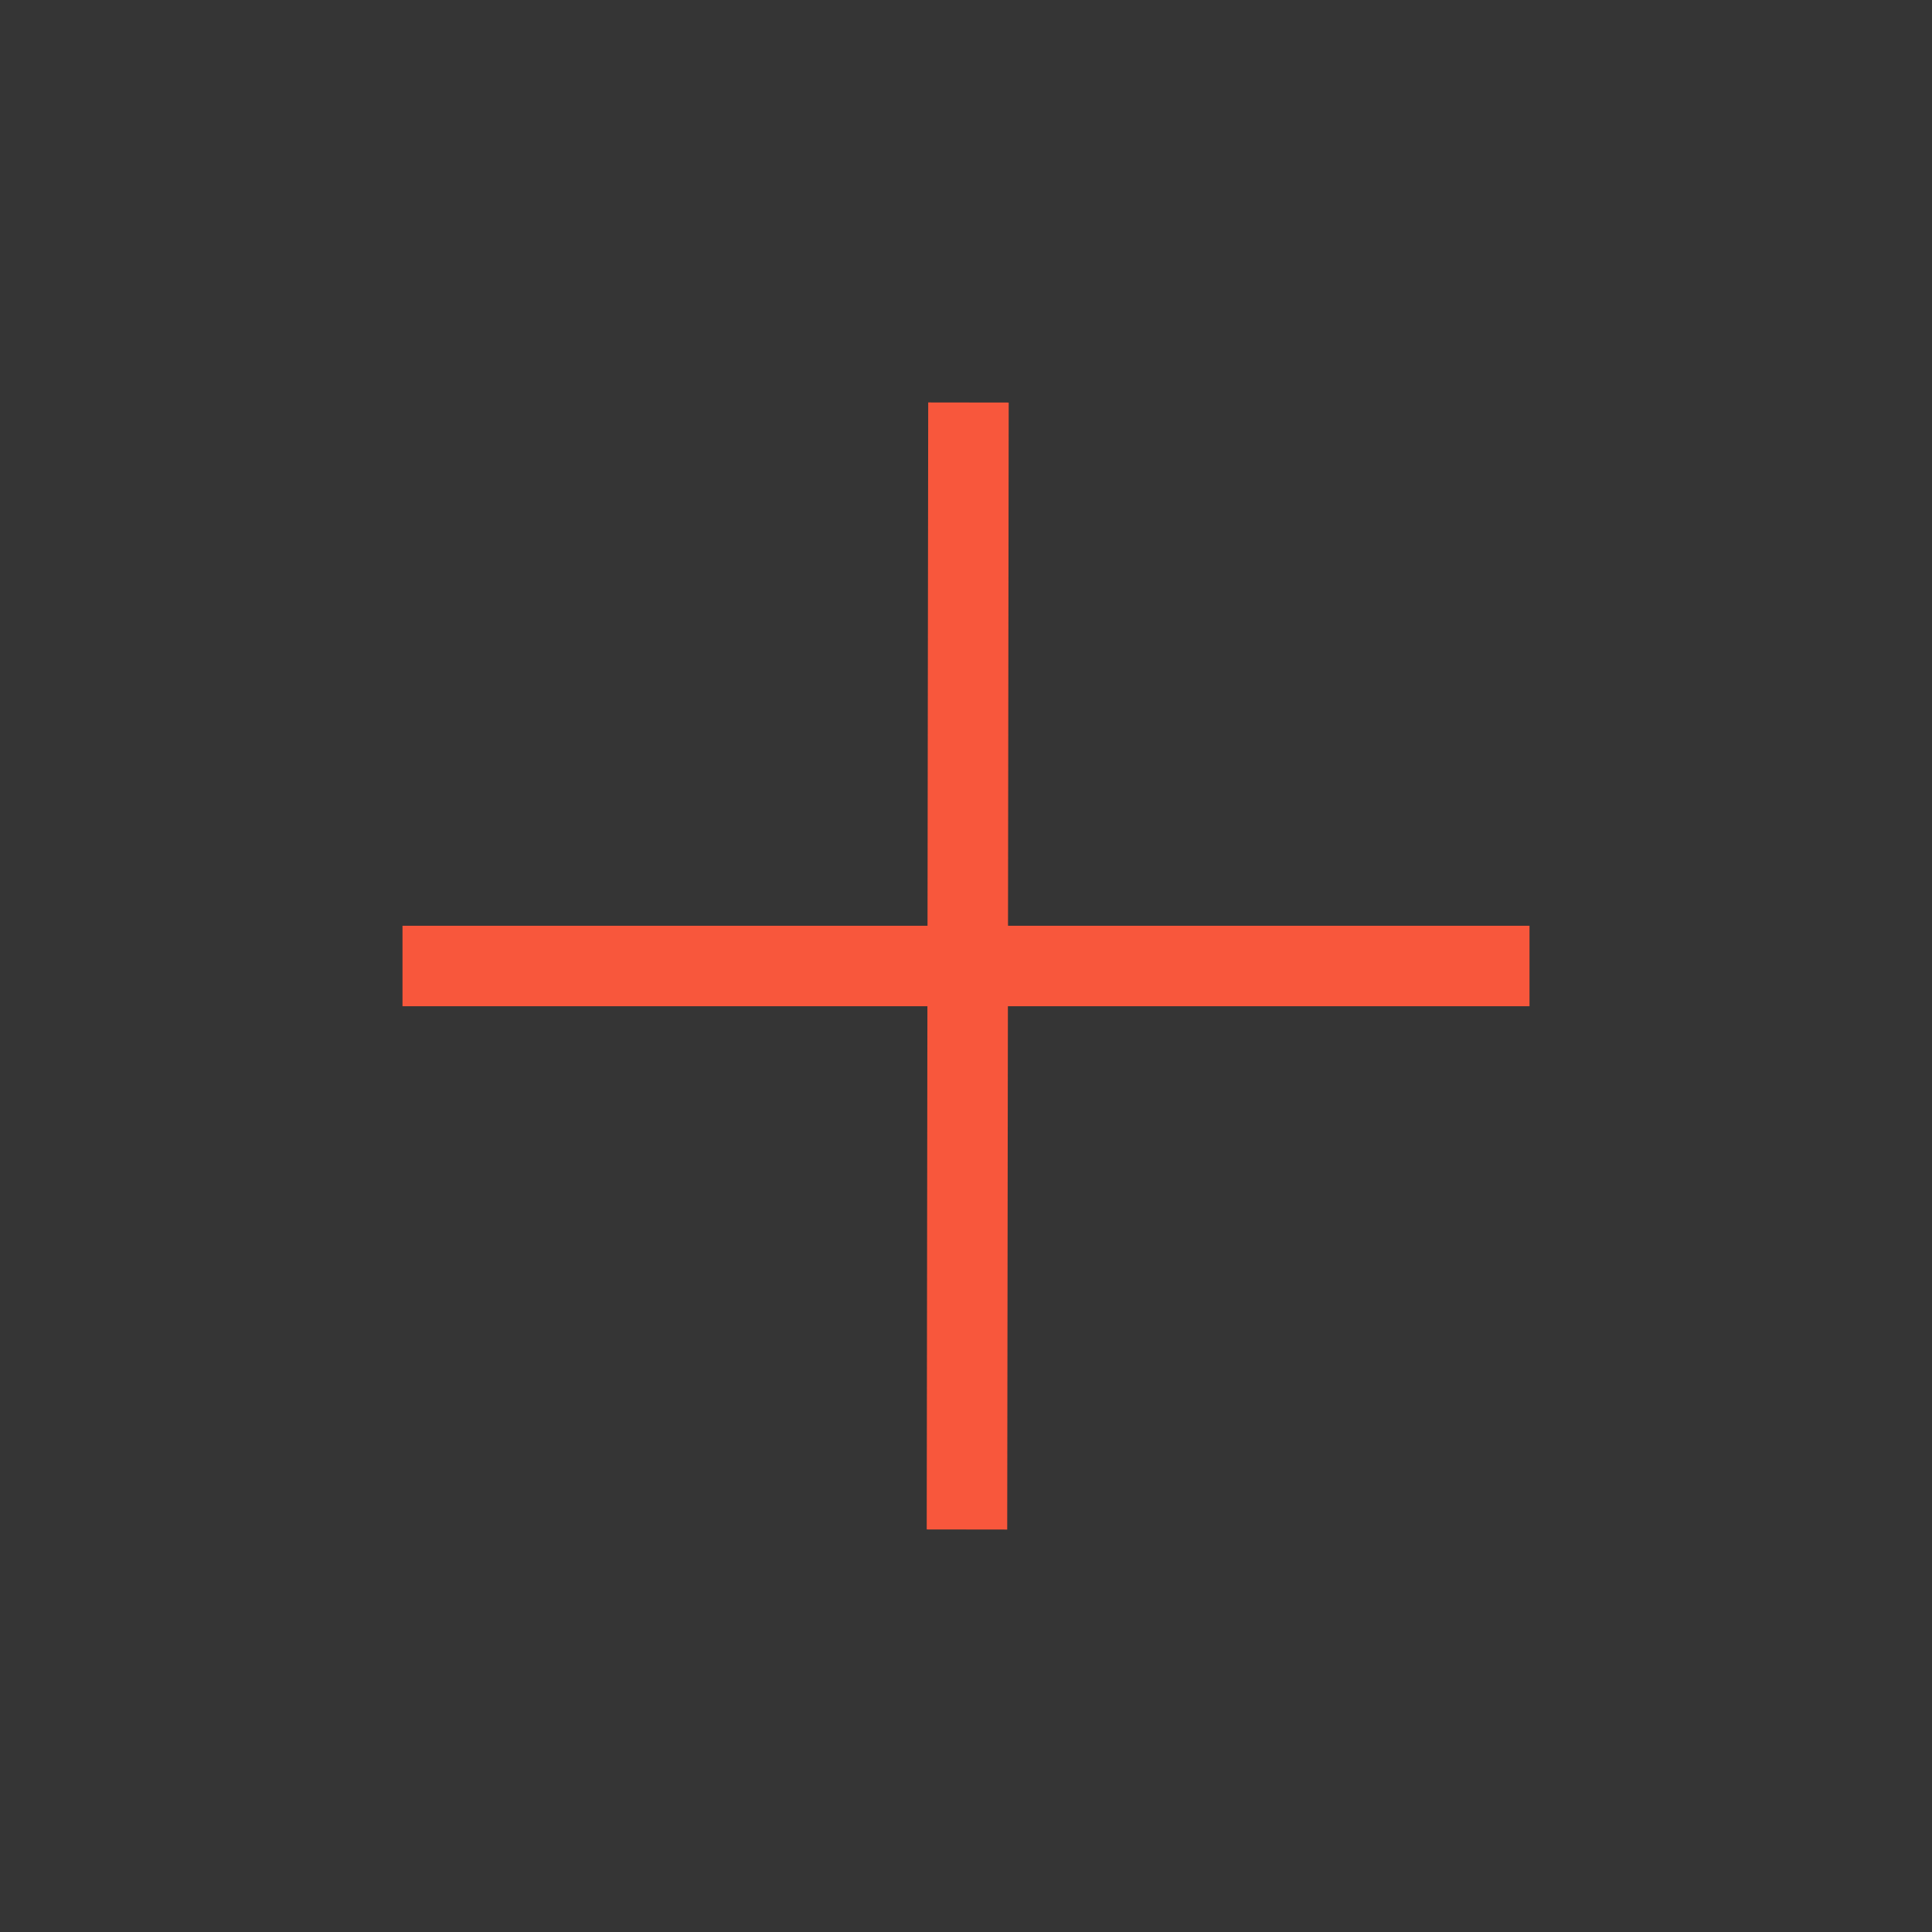 <?xml version="1.0" encoding="UTF-8"?><svg width="24" height="24" viewBox="0 0 48 48" fill="none" xmlns="http://www.w3.org/2000/svg"><rect x="0" y="0" width="48" height="48" fill="#333333" stroke="none"/><rect width="48" height="48" fill="white" fill-opacity="0.01"/><path d="M24.061 10L24.024 38" stroke="#F8573C" stroke-width="2" stroke-linecap="butt" stroke-linejoin="round"/><path d="M10 24L38 24" stroke="#F8573C" stroke-width="2" stroke-linecap="butt" stroke-linejoin="round"/></svg>
